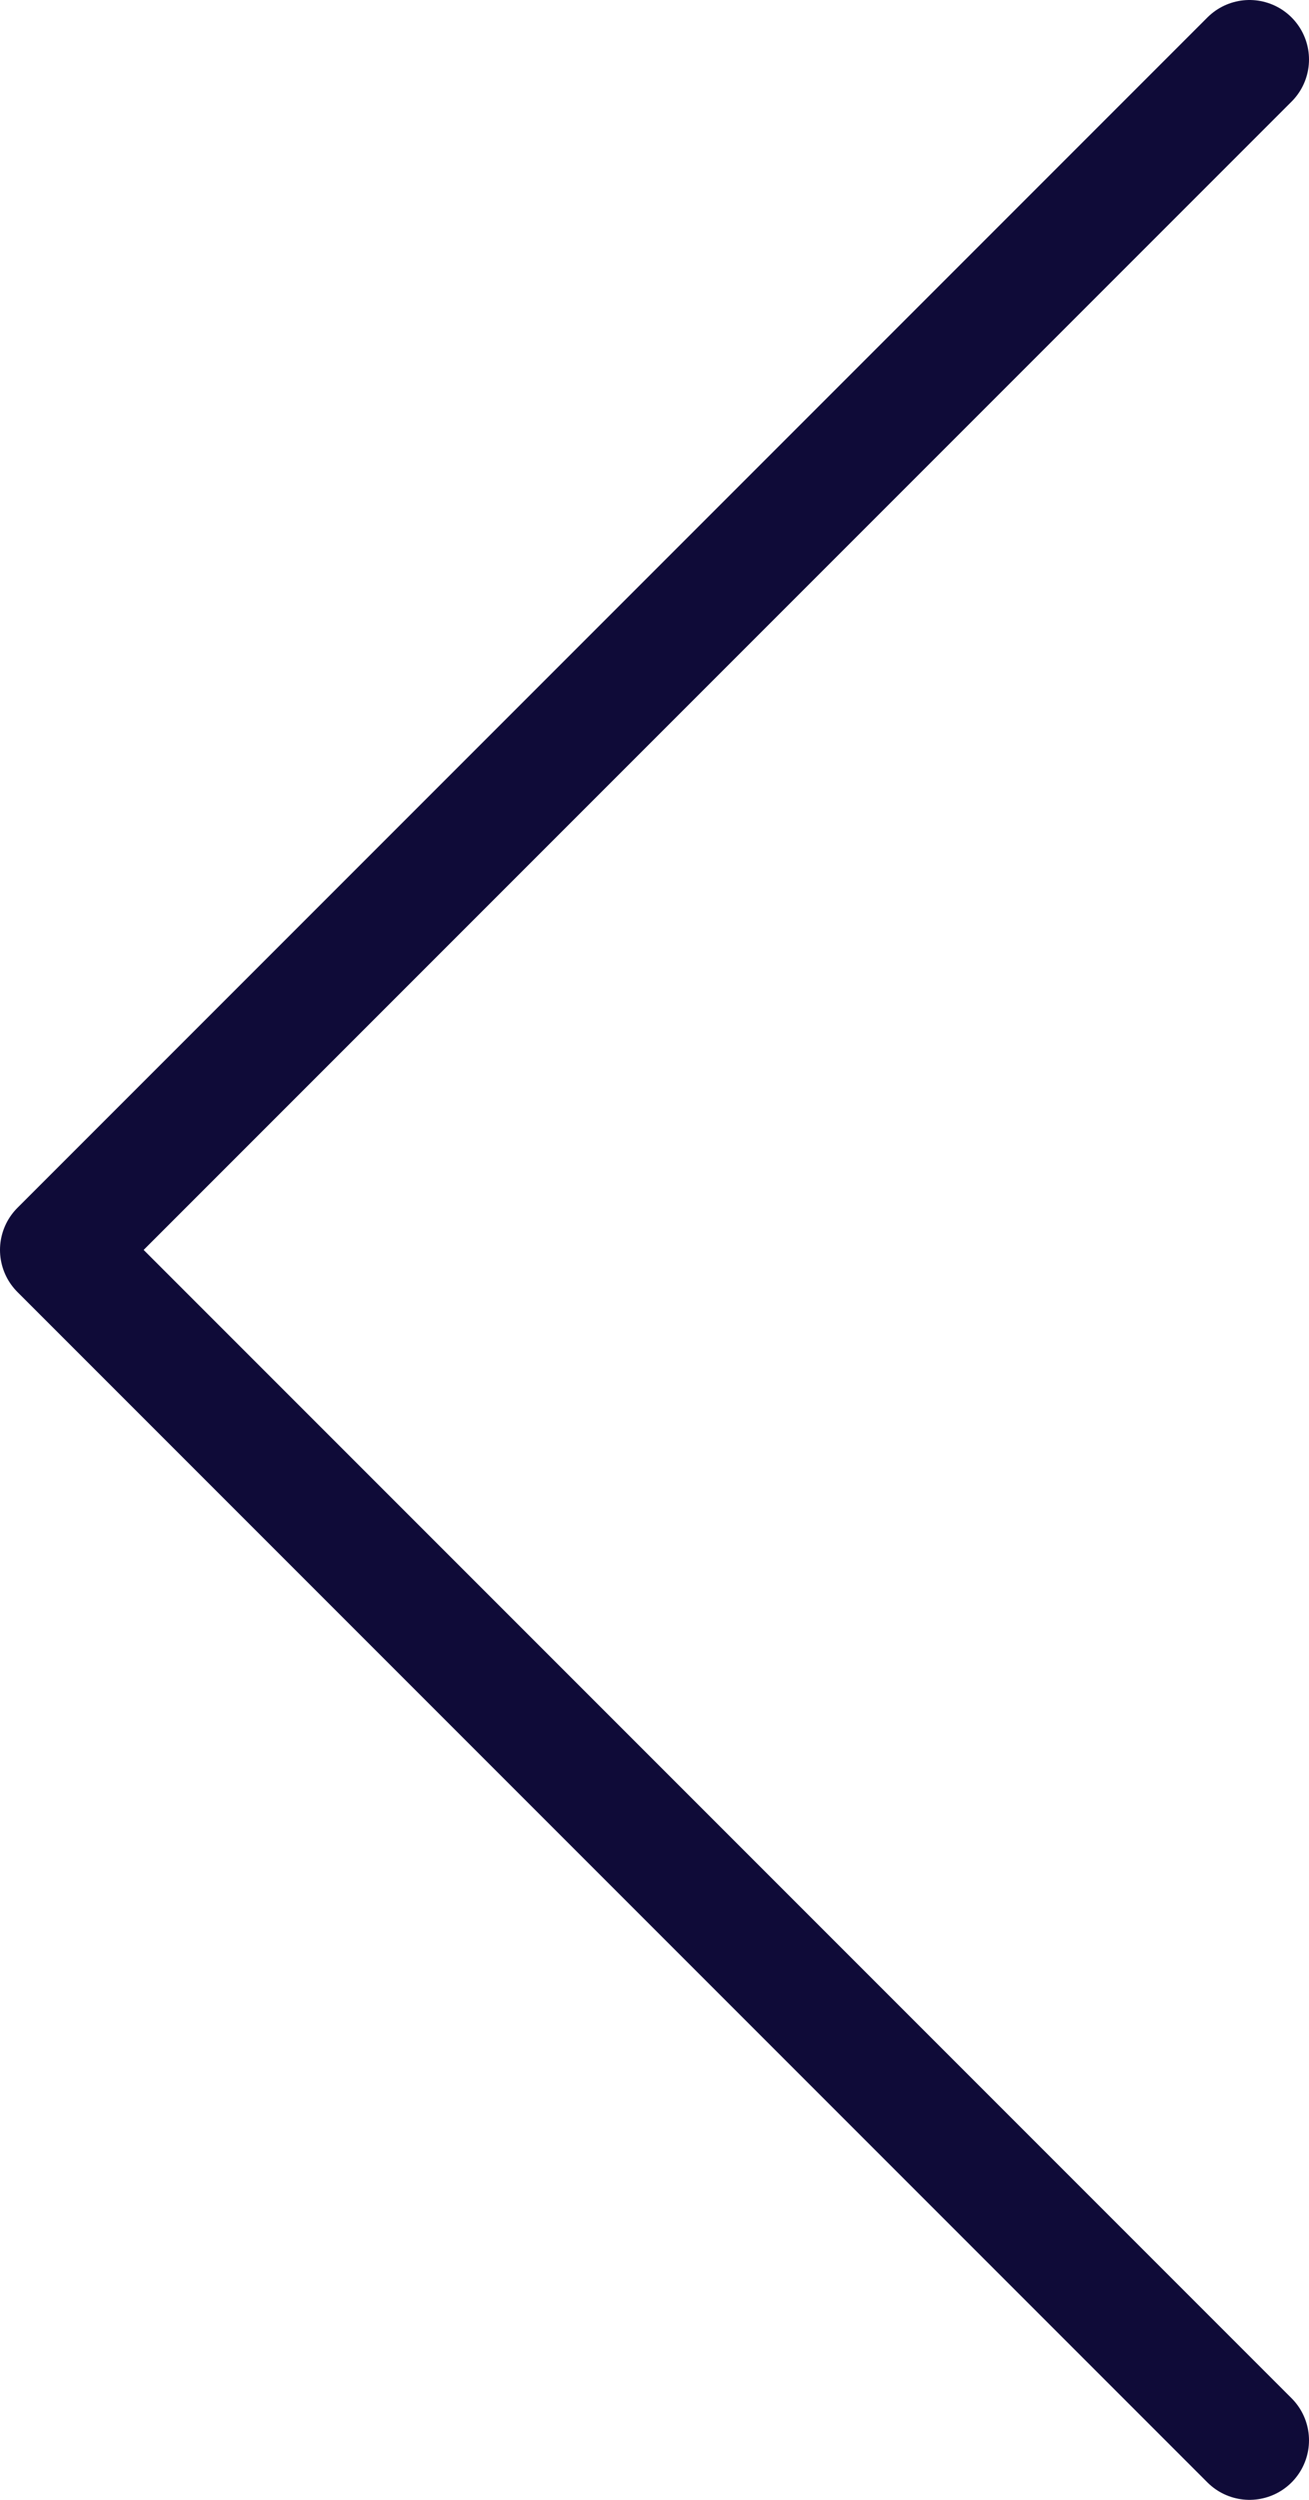 <svg xmlns="http://www.w3.org/2000/svg" viewBox="0 0 22 42"><g data-name="Layer 2"><path fill="none" stroke="#0f0b38" stroke-linecap="round" stroke-linejoin="round" stroke-width="2" d="M21 41L1 21 21 1" data-name="Work Sample Plage"/></g></svg>